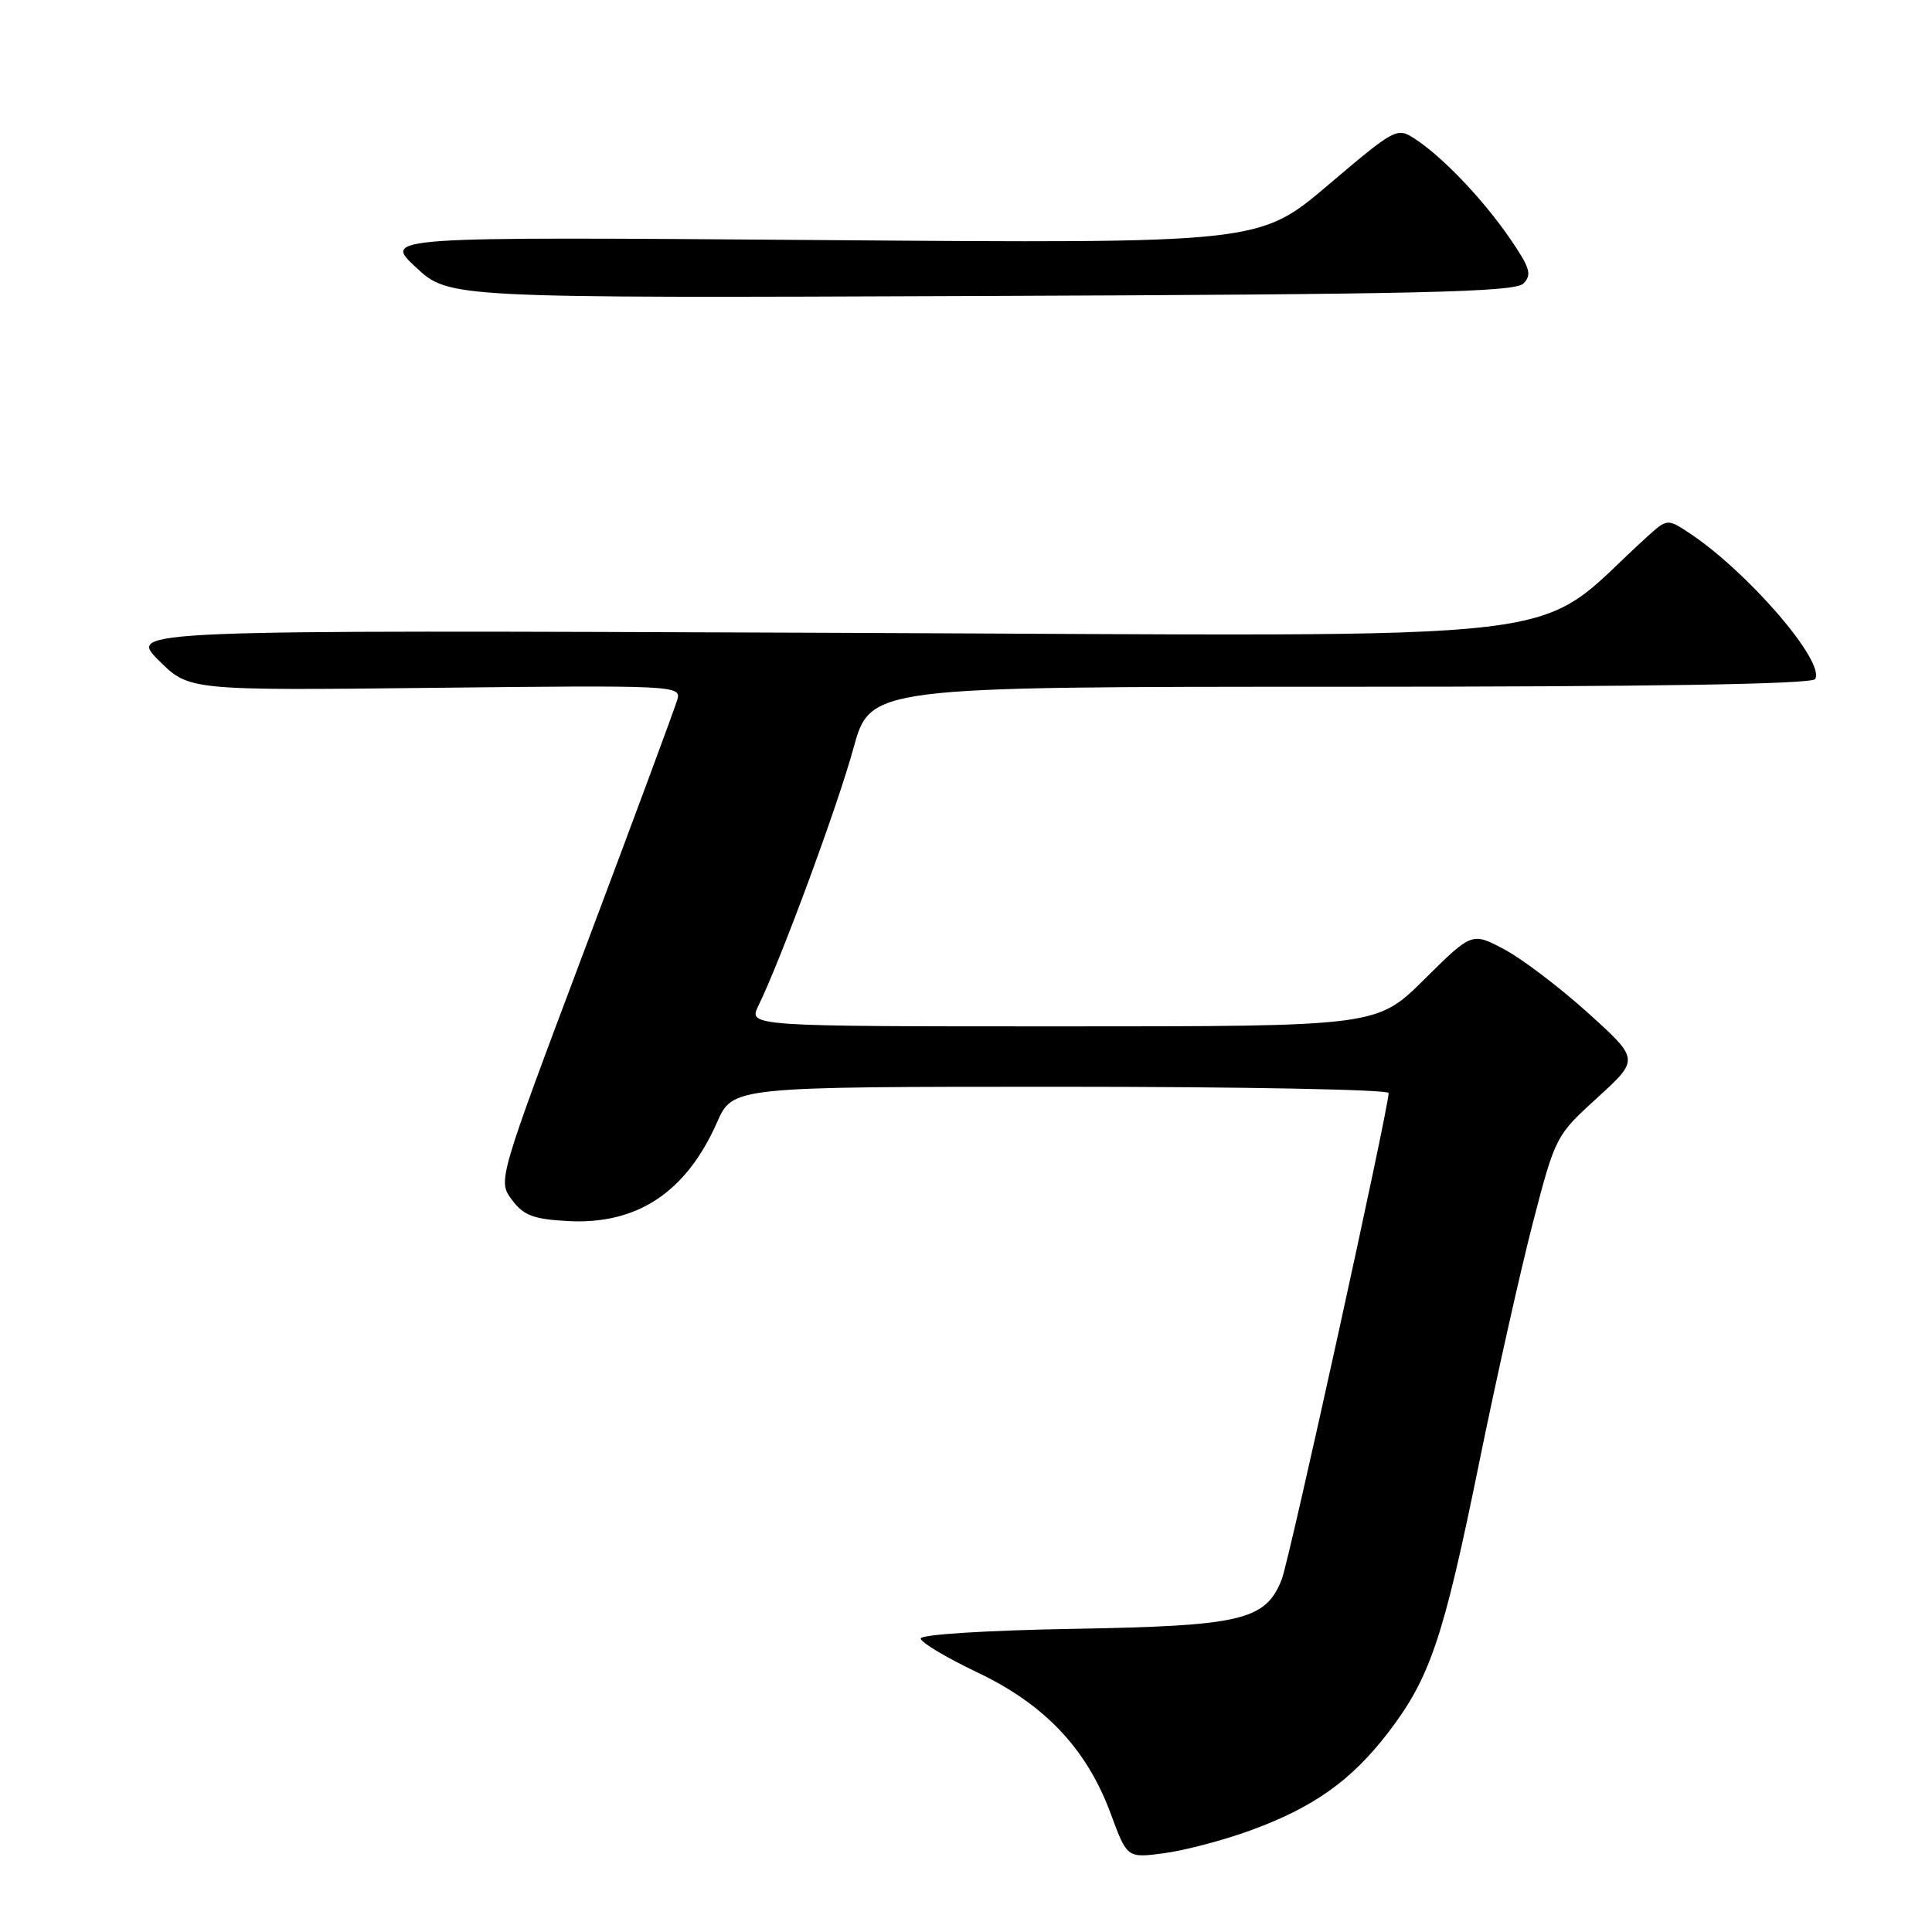 <?xml version="1.0" encoding="UTF-8" standalone="no"?>
<!DOCTYPE svg PUBLIC "-//W3C//DTD SVG 1.1//EN" "http://www.w3.org/Graphics/SVG/1.1/DTD/svg11.dtd" >
<svg xmlns="http://www.w3.org/2000/svg" xmlns:xlink="http://www.w3.org/1999/xlink" version="1.1" viewBox="0 0 256 256">
 <g >
 <path fill="currentColor"
d=" M 165.61 242.57 C 174.00 239.52 179.00 235.98 183.89 229.64 C 189.48 222.37 191.25 217.14 195.97 193.95 C 198.26 182.70 201.48 168.32 203.12 162.00 C 206.08 150.61 206.16 150.45 211.67 145.44 C 217.23 140.37 217.23 140.37 210.42 134.22 C 206.67 130.83 201.67 127.04 199.32 125.79 C 195.04 123.52 195.04 123.52 188.74 129.76 C 182.45 136.00 182.45 136.00 140.80 136.00 C 99.15 136.00 99.15 136.00 100.50 133.25 C 103.49 127.12 110.96 106.89 113.07 99.20 C 115.31 91.00 115.31 91.00 177.60 91.00 C 218.79 91.00 240.10 90.66 240.51 89.98 C 241.92 87.71 231.47 75.62 223.71 70.54 C 220.95 68.73 220.88 68.74 218.21 71.16 C 202.32 85.55 213.26 84.26 110.30 83.85 C 17.01 83.48 17.01 83.48 21.02 87.49 C 25.03 91.50 25.03 91.50 57.66 91.14 C 89.10 90.79 90.27 90.84 89.77 92.64 C 89.49 93.66 84.01 108.44 77.60 125.48 C 65.95 156.45 65.95 156.45 67.83 158.98 C 69.38 161.06 70.67 161.55 75.30 161.80 C 84.42 162.28 90.91 157.99 95.00 148.74 C 97.09 144.00 97.09 144.00 140.55 144.00 C 164.45 144.00 184.00 144.37 184.00 144.83 C 184.00 146.86 170.83 206.79 169.83 209.30 C 167.68 214.70 164.56 215.44 142.25 215.83 C 130.70 216.03 122.00 216.58 122.00 217.11 C 122.00 217.62 125.37 219.63 129.48 221.59 C 138.44 225.84 144.02 231.75 147.19 240.36 C 149.35 246.21 149.35 246.21 154.25 245.56 C 156.95 245.20 162.06 243.86 165.61 242.57 Z  M 201.86 37.57 C 203.02 36.41 202.75 35.49 200.04 31.55 C 196.46 26.36 191.18 20.82 187.50 18.41 C 185.11 16.84 184.89 16.96 175.96 24.54 C 166.85 32.26 166.85 32.26 108.80 31.81 C 50.75 31.37 50.75 31.37 55.12 35.43 C 59.50 39.50 59.50 39.50 129.99 39.22 C 188.19 39.00 200.72 38.71 201.86 37.57 Z "/>
</g>
</svg>